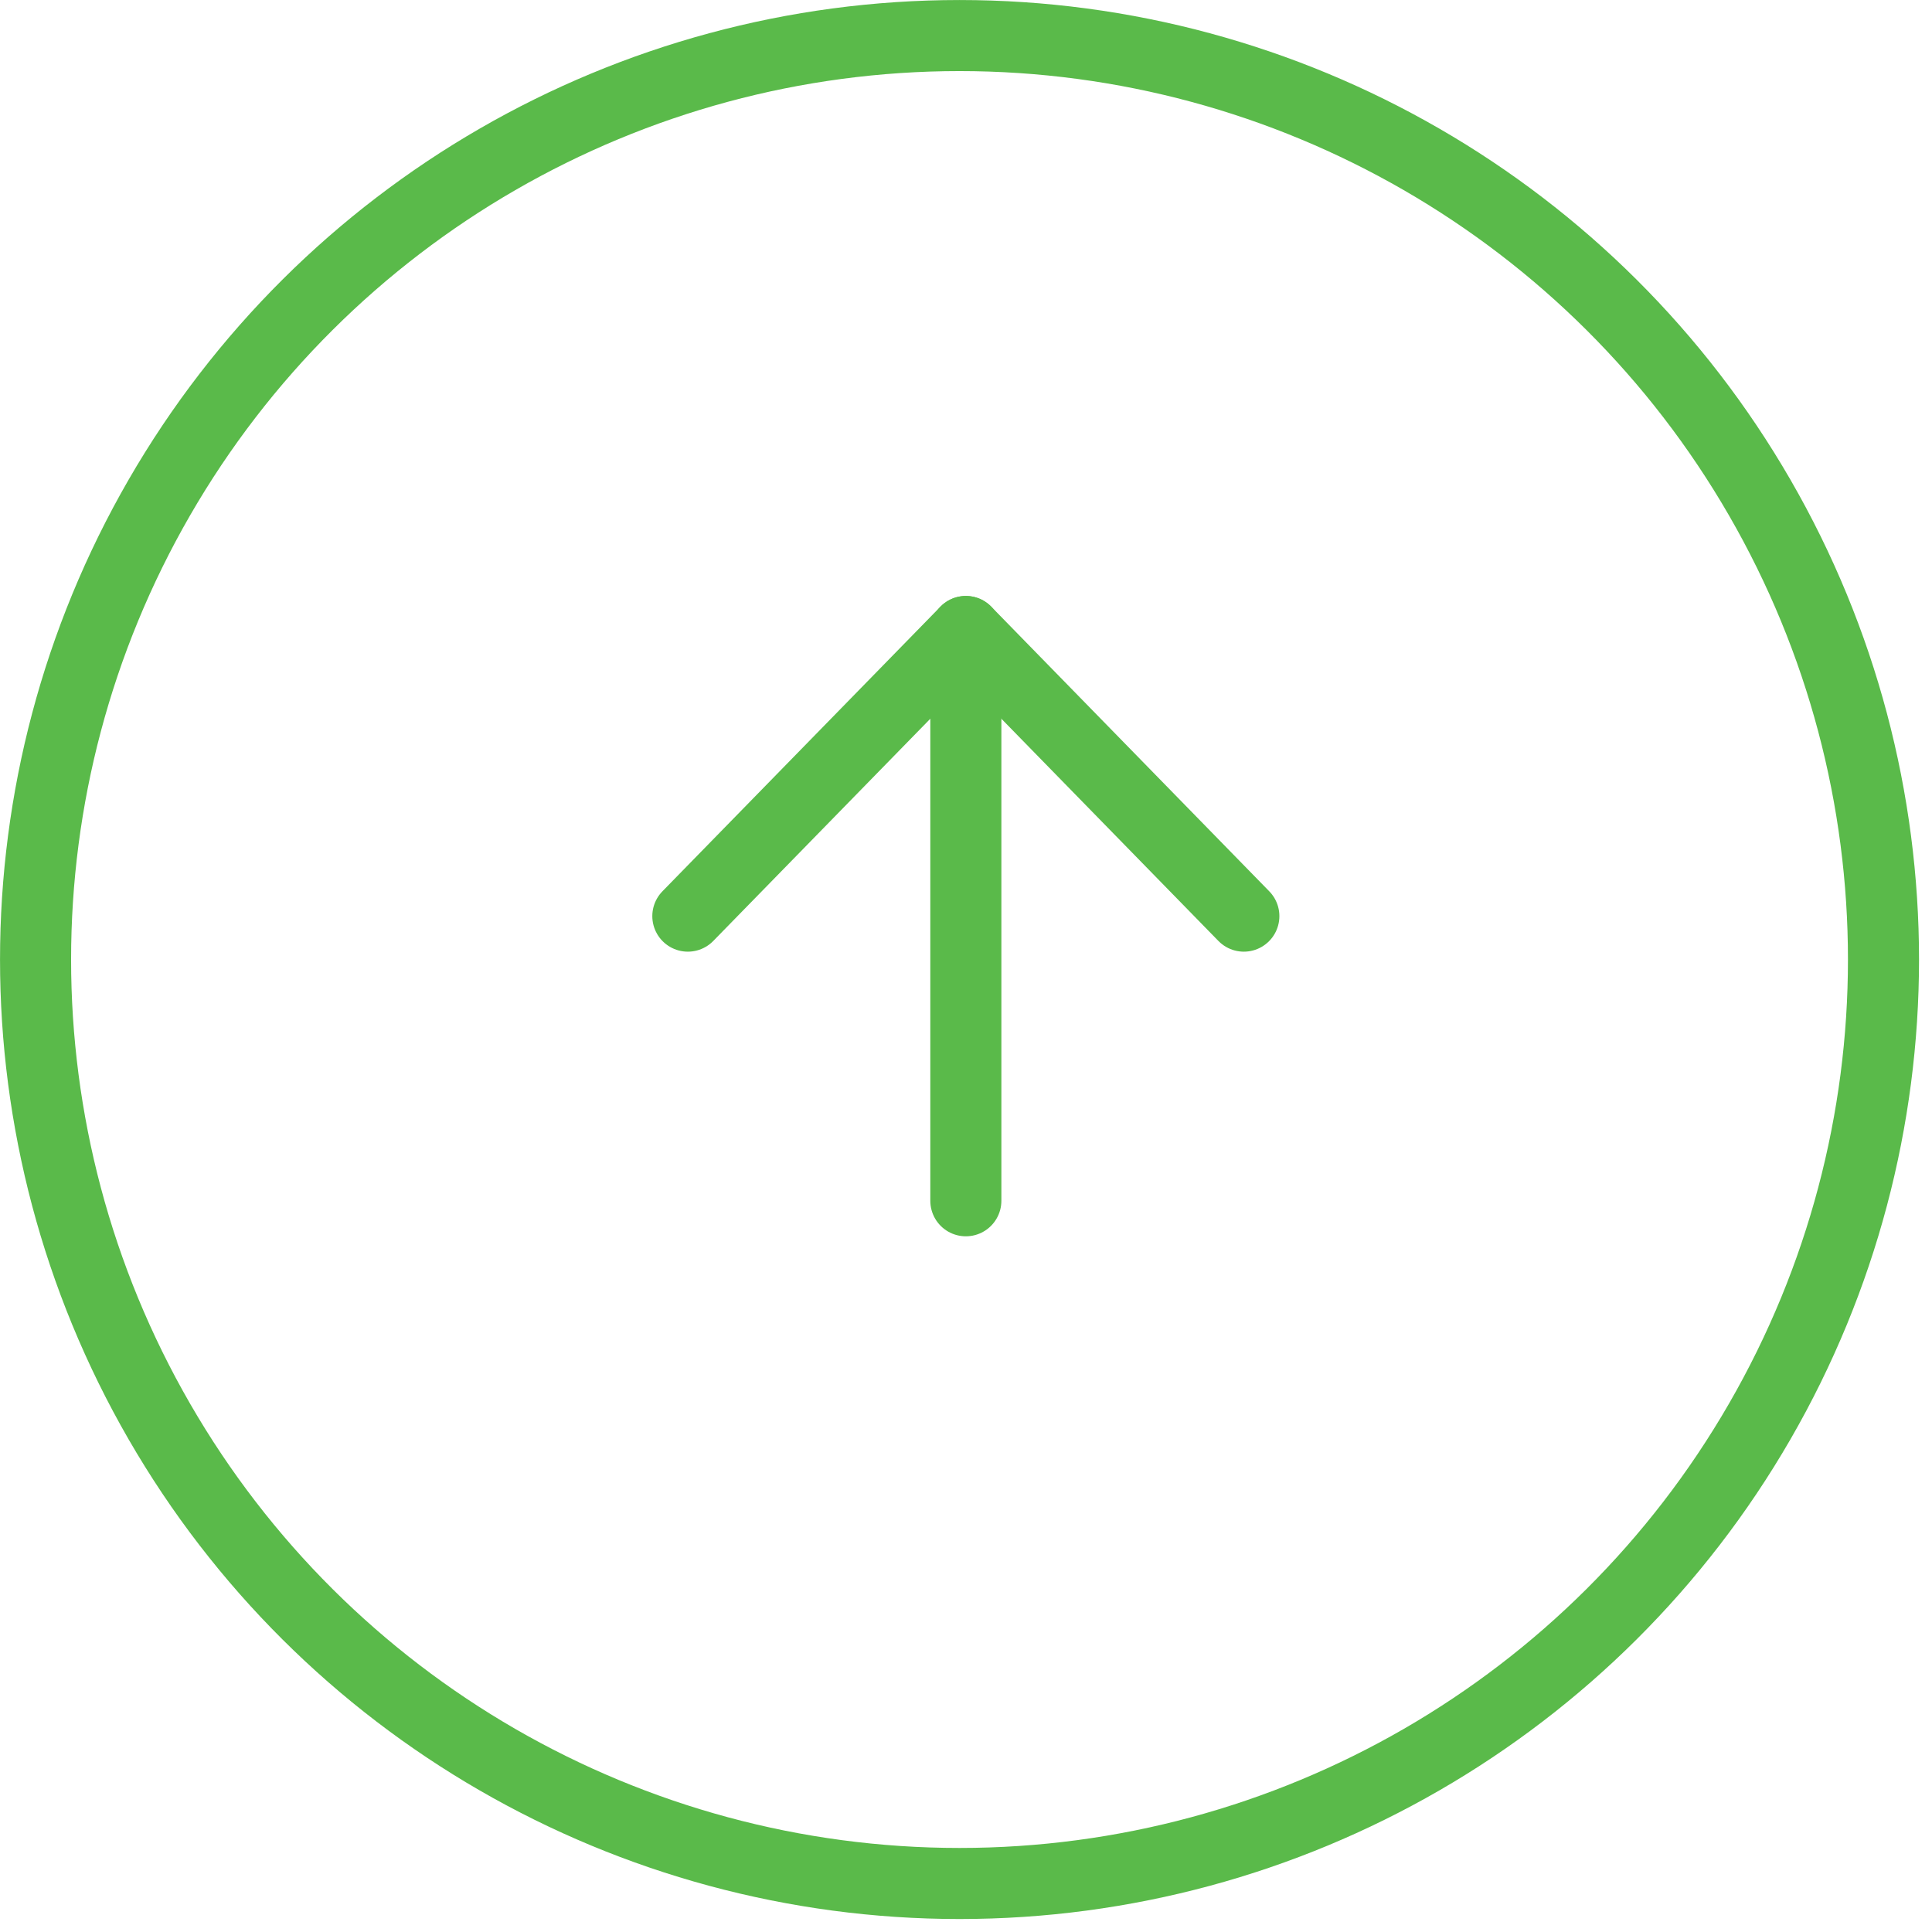 <svg width="37" height="37" viewBox="0 0 37 37" fill="none" xmlns="http://www.w3.org/2000/svg">
<circle cx="18.376" cy="18.376" r="17.695" transform="rotate(90 18.376 18.376)" stroke="#5ABA4A" stroke-width="1.361"/>
<path d="M18.497 22.996L18.497 12.094" stroke="#5ABA4A" stroke-width="1.361" stroke-linecap="round" stroke-linejoin="round"/>
<path d="M13.173 17.545L18.497 12.094L23.821 17.545" stroke="#5ABA4A" stroke-width="1.361" stroke-linecap="round" stroke-linejoin="round"/>
</svg>
